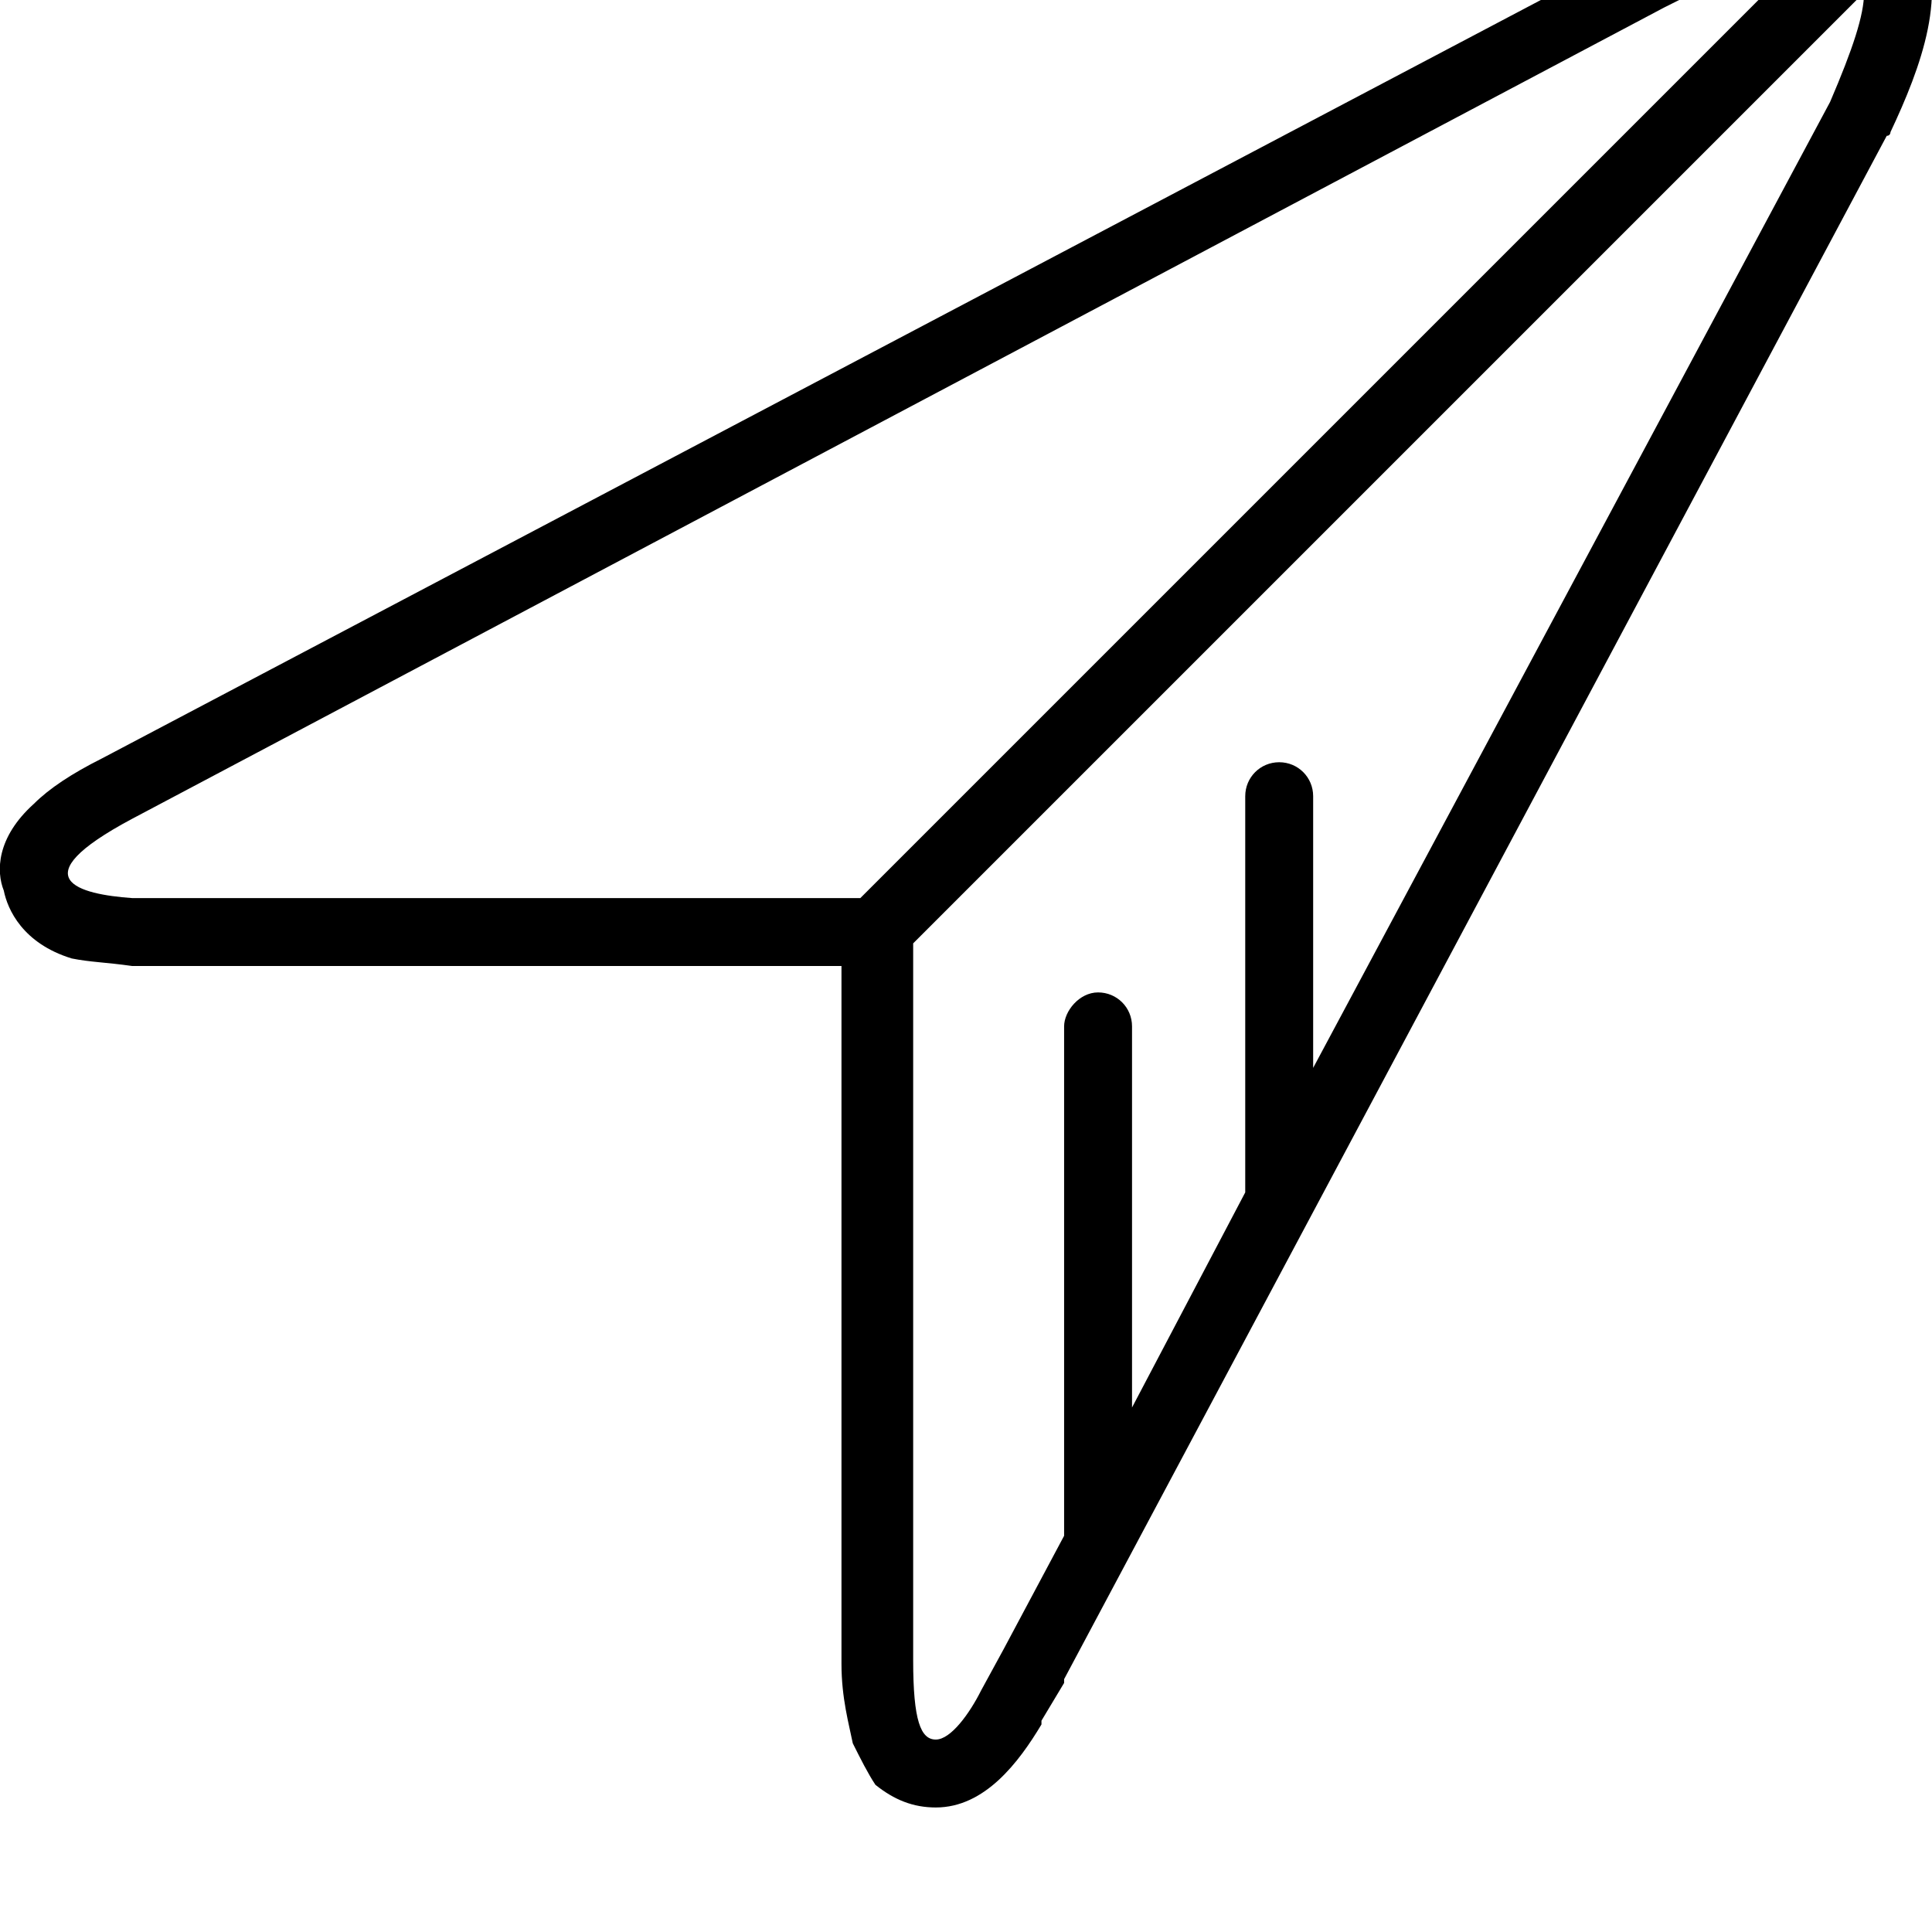 <svg xmlns="http://www.w3.org/2000/svg" viewBox="0 0 512 512"><path d="M46 212c-1 0-3 1-5 2 2-1 4-2 5-2zm462-230l-2-3-2-4c-2-1-4-2-6-2-3-2-9-4-15-4-10 0-21 3-36 10h-1l-13 8-406 214c-8 4-14 8-18 12-10 9-10 18-8 23 1 5 5 14 18 18 5 1 9 1 16 2h188v185c0 9 2 16 3 21 2 4 4 8 6 11 5 4 10 6 16 6 13 0 22-12 28-22v-1l6-10v-1l218-409c1 0 1-1 1-1 8-17 16-38 7-53zm-473 235l406-215 14-7c7-3 16-7 24-8l-251 251h-193c-14-1-30-5 0-21zm450-190l-137 256v-72c0-5-4-9-9-9s-9 4-9 9v105l-30 57v-101c0-5-4-9-9-9s-9 5-9 9v135l-16 30-6 11c-3 6-8 13-12 13s-6-5-6-21v-190l252-252c0 6-3 15-9 29zm-438 184l1-1-1 1z"/></svg>